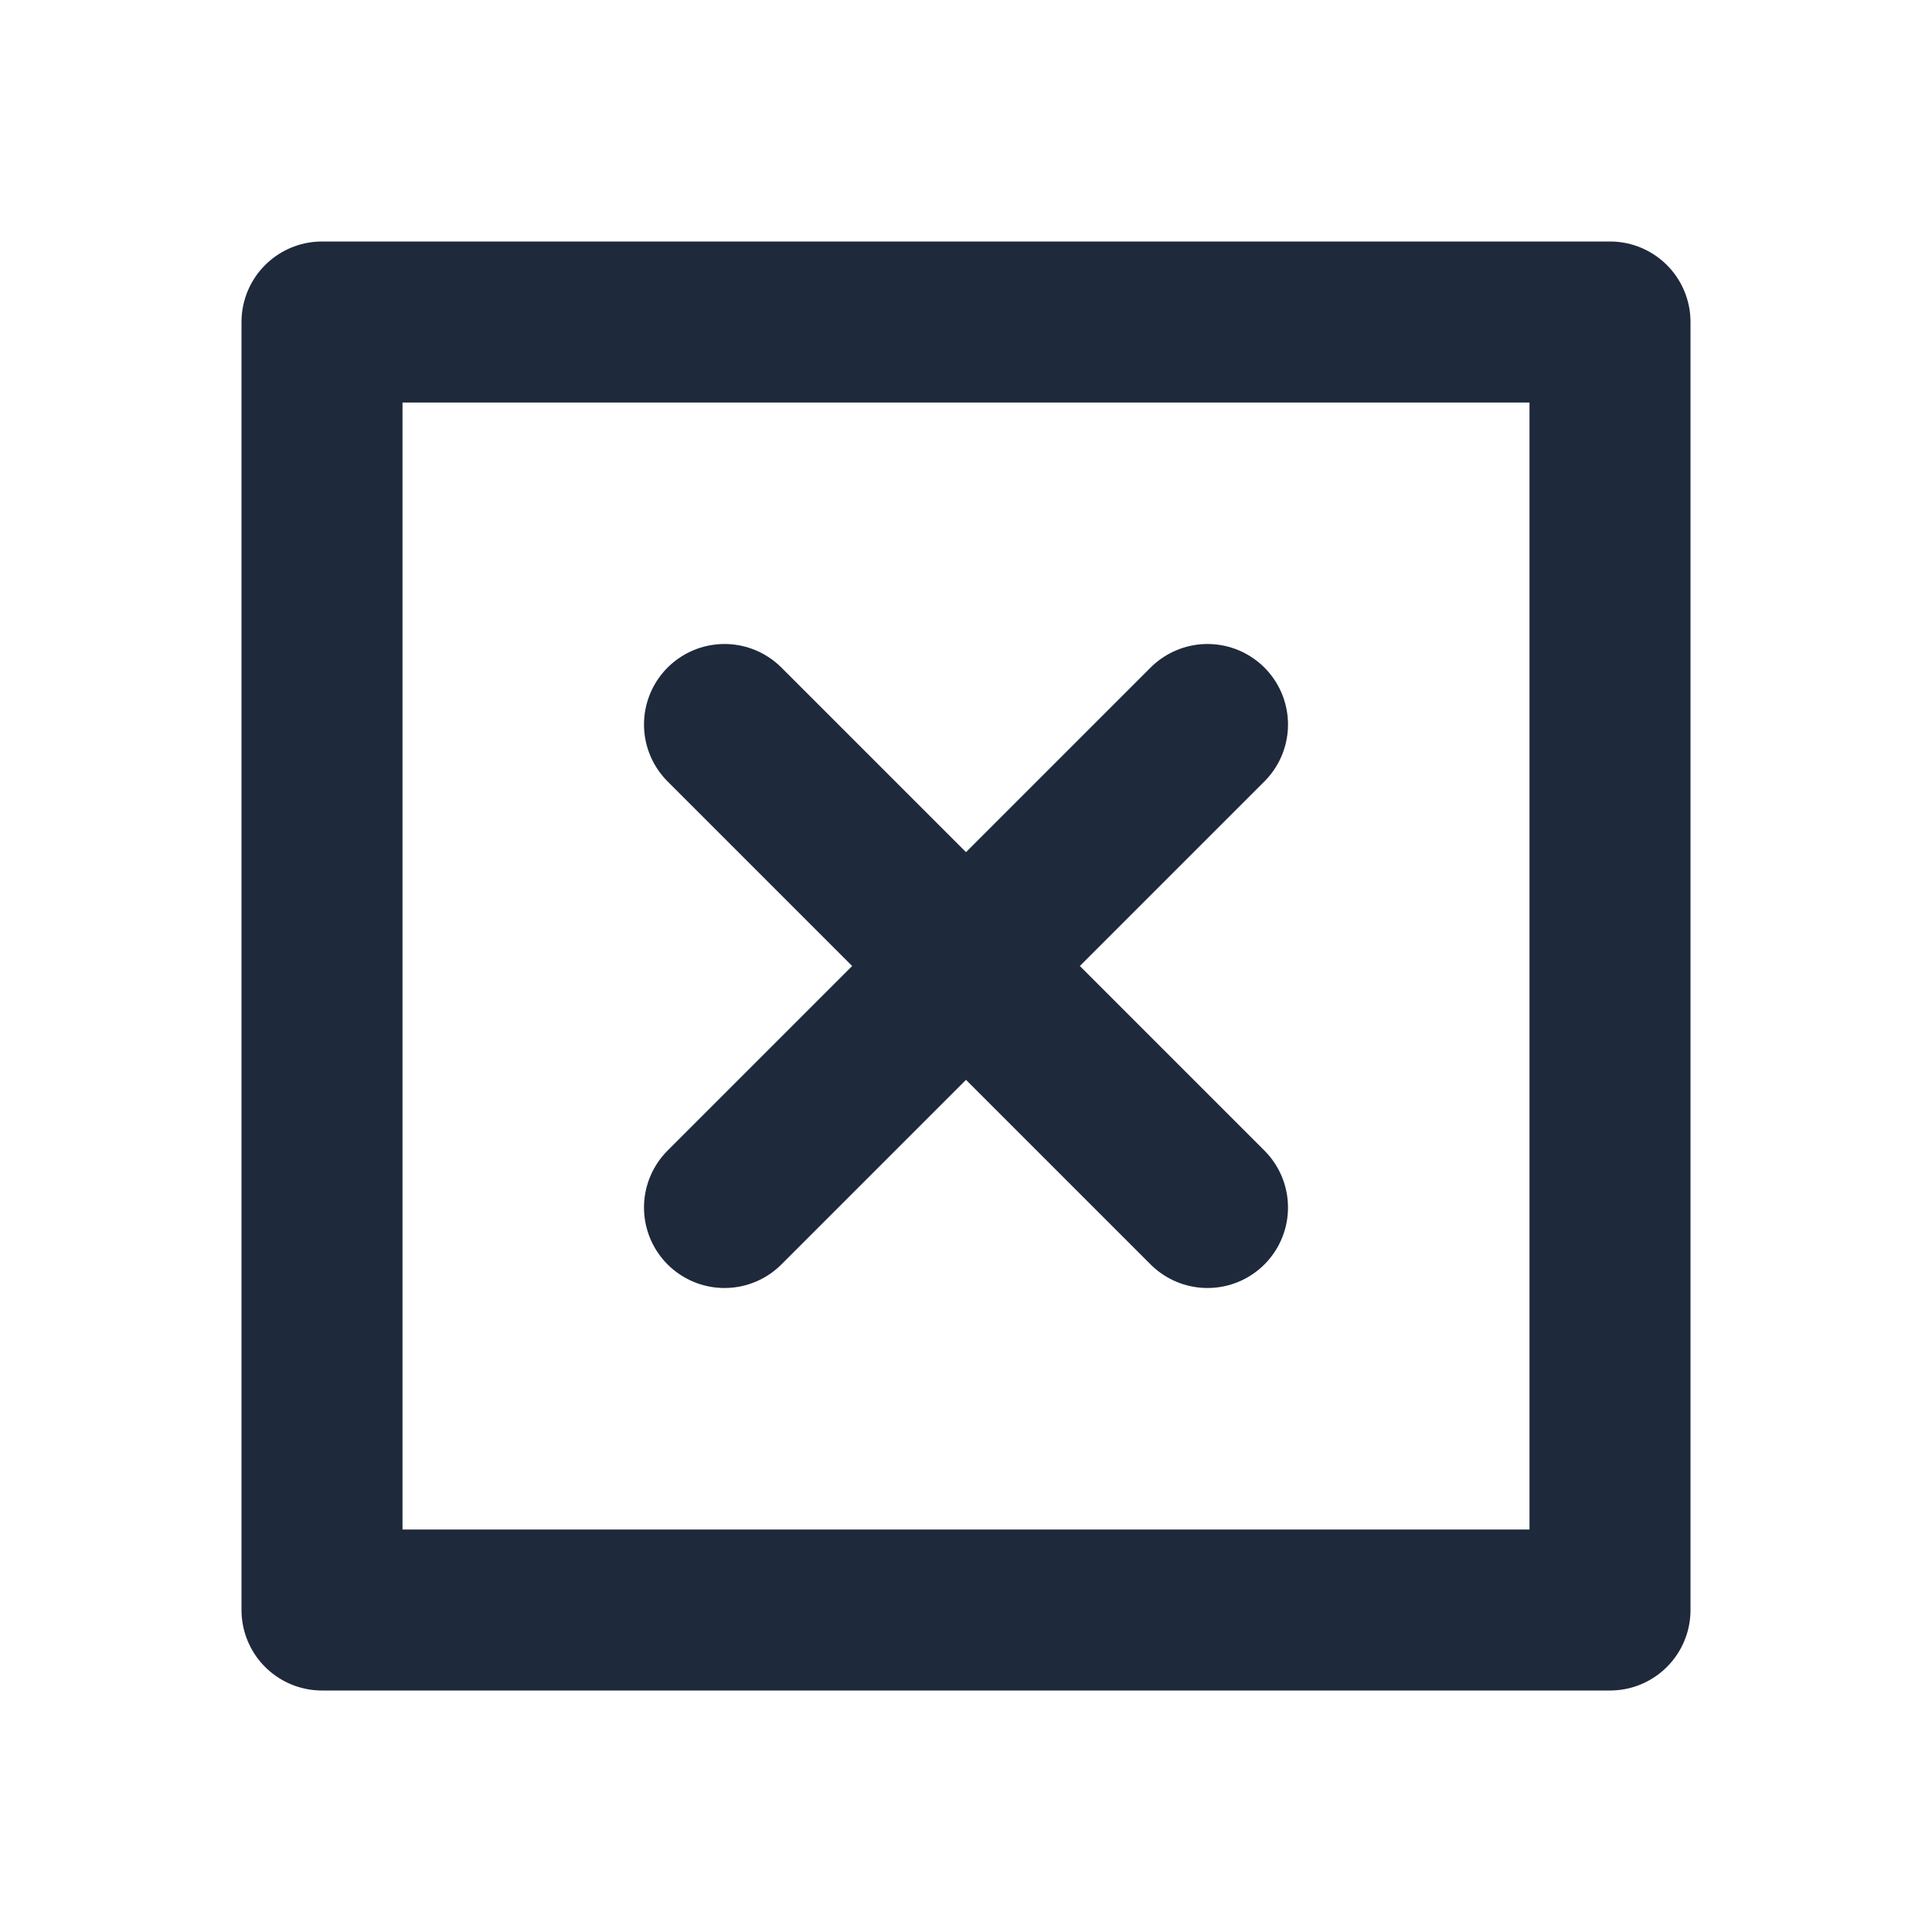 <svg width="24" height="24" viewBox="0 0 24 24" fill="none" xmlns="http://www.w3.org/2000/svg">
<rect x="4" y="4" width="16" height="16" stroke="#1E293B" stroke-width="2" stroke-linecap="round" stroke-linejoin="round"/>
<path d="M9 9L15 15" stroke="#1E293B" stroke-width="2" stroke-linecap="round" stroke-linejoin="round"/>
<path d="M15 9L9 15" stroke="#1E293B" stroke-width="2" stroke-linecap="round" stroke-linejoin="round"/>
</svg>
